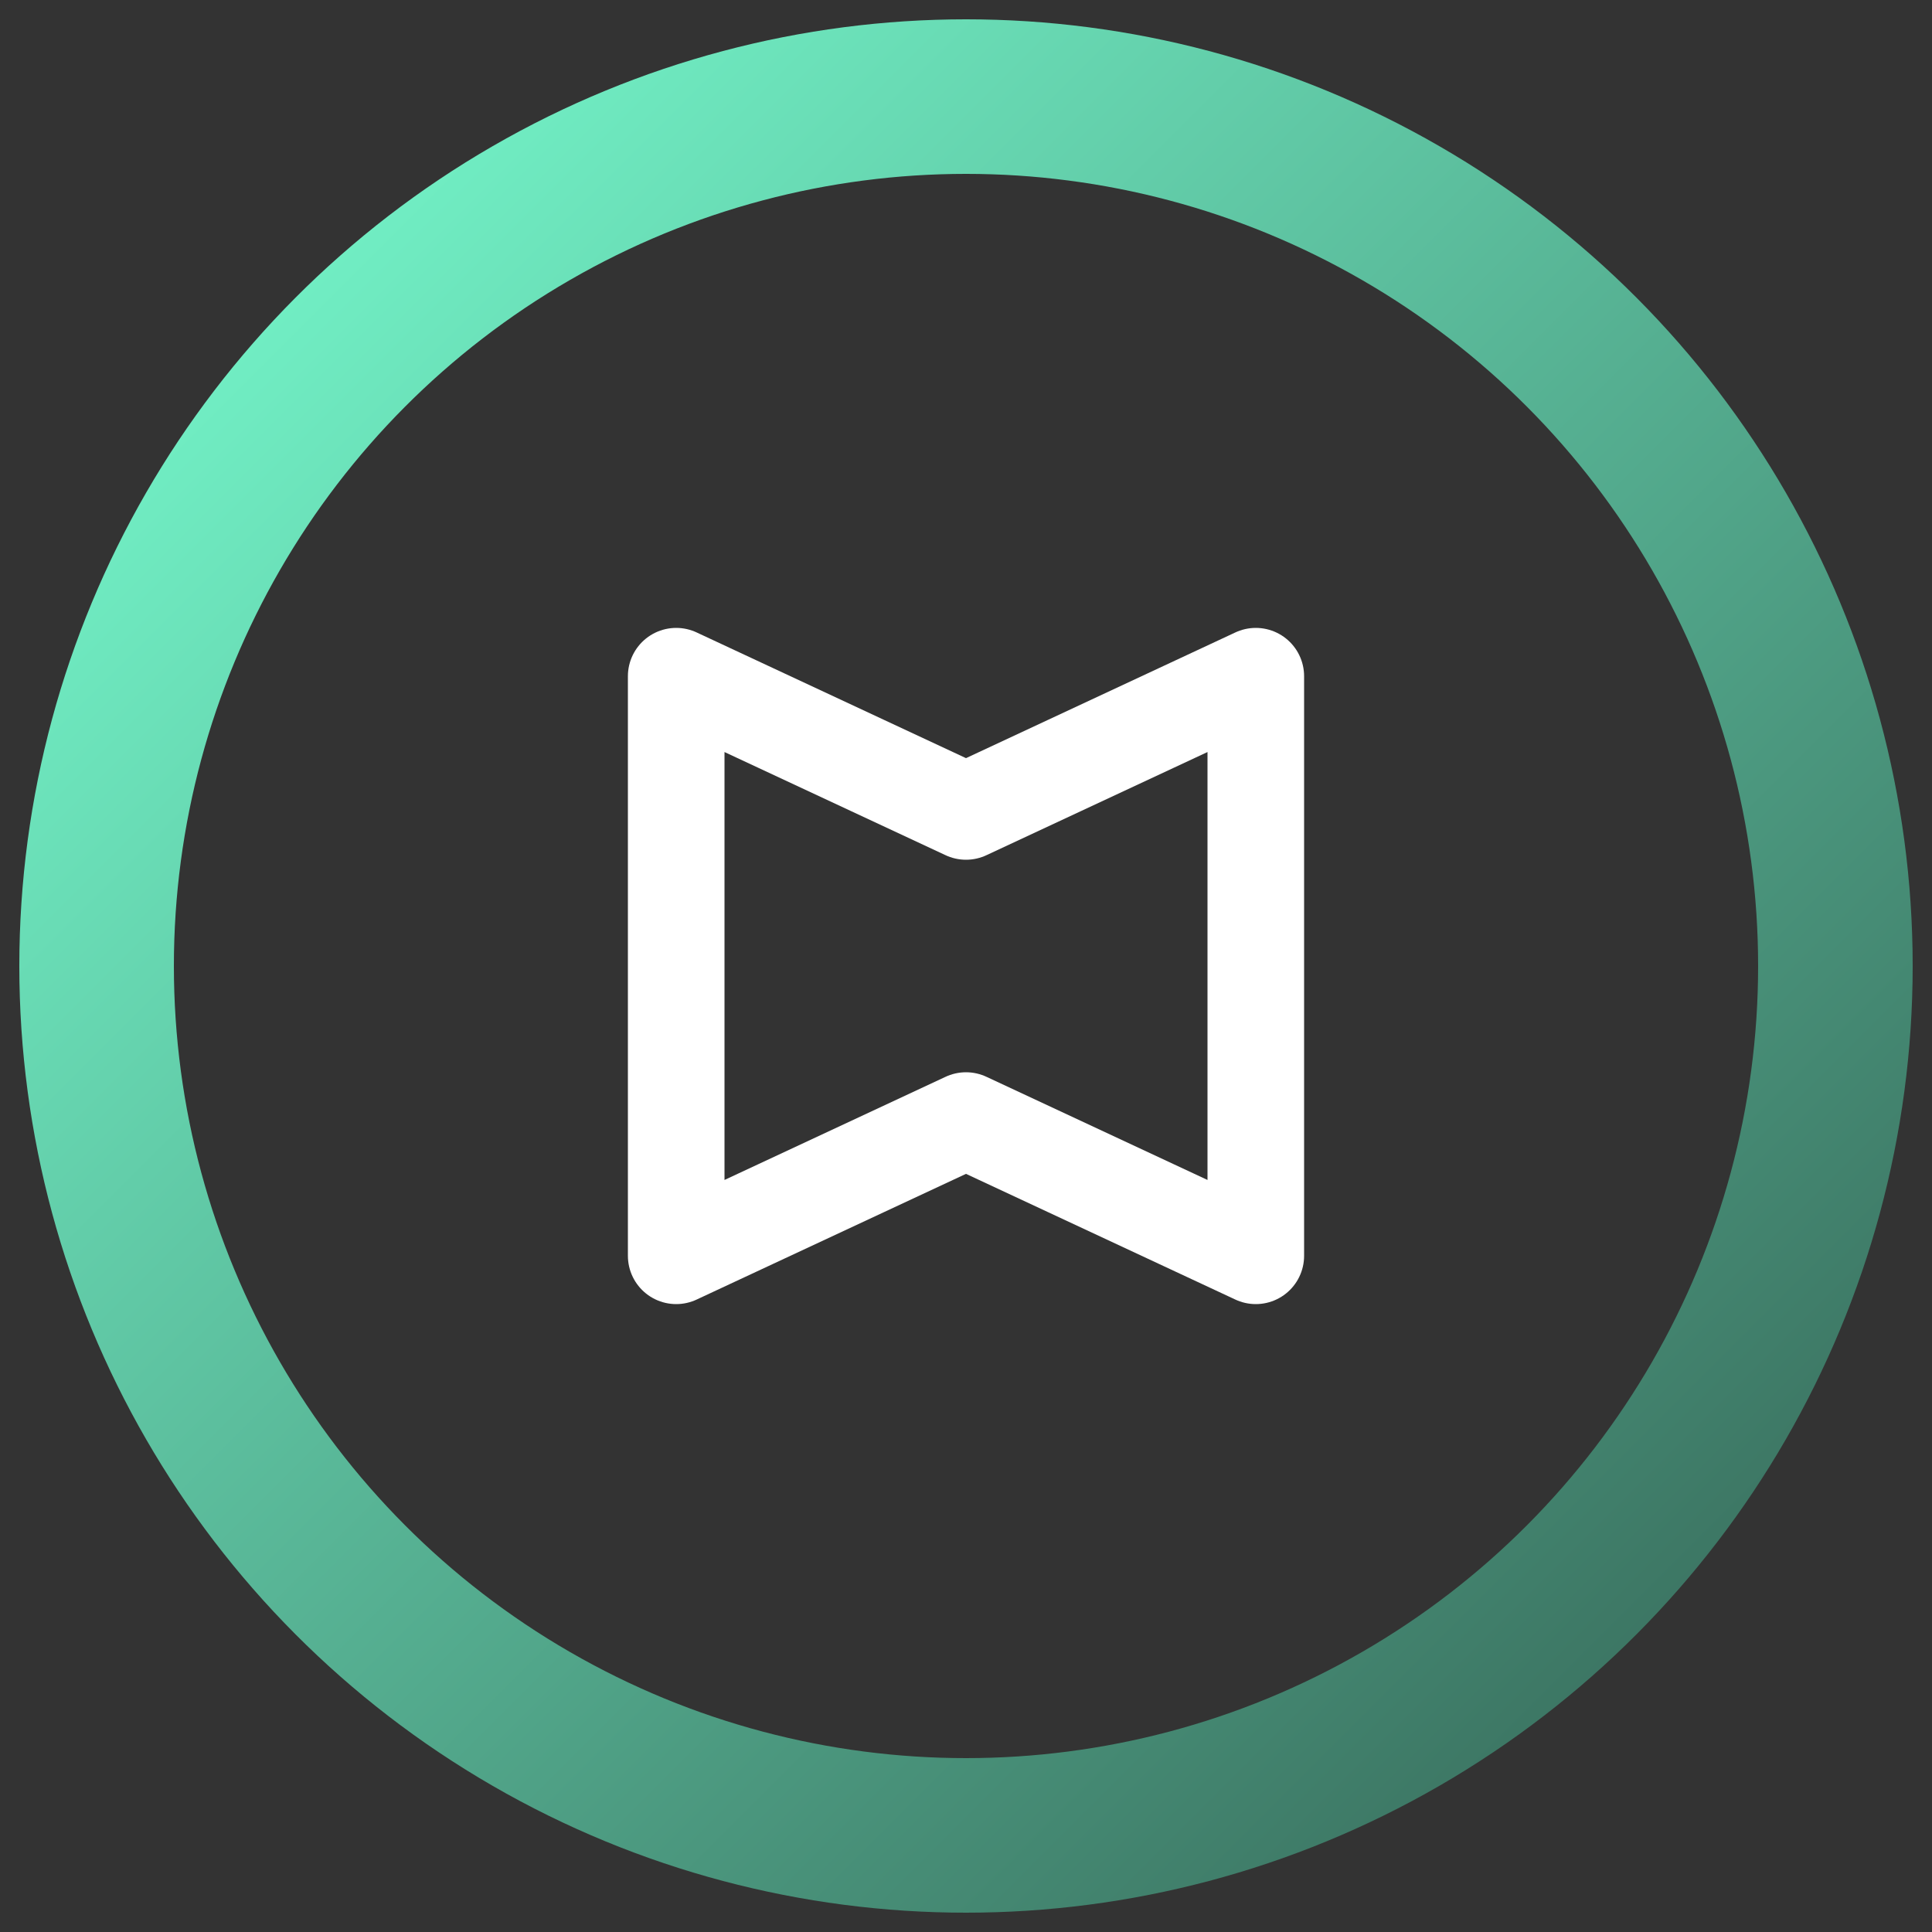 <svg width="100" height="100" viewBox="0 0 100 100" xmlns="http://www.w3.org/2000/svg" fill="none">
  <rect x="0" y="0" width="100" height="100" fill="#333333" stroke="none"/>
  <defs>
    <linearGradient id="grad" x1="0%" y1="0%" x2="100%" y2="100%">
      <stop offset="0%" style="stop-color:#78ffd1;stop-opacity:1" />
      <stop offset="100%" style="stop-color:#356556;stop-opacity:1" />
    </linearGradient>
  </defs>
  <circle cx="50" cy="50" r="45" stroke="url(#grad)" stroke-width="8"/>
  <path d="M35 65 L35 35 L50 42 L65 35 L65 65 L50 58 Z" stroke="white" stroke-width="5" fill="none" stroke-linejoin="round" stroke-linecap="round"/>
</svg>
